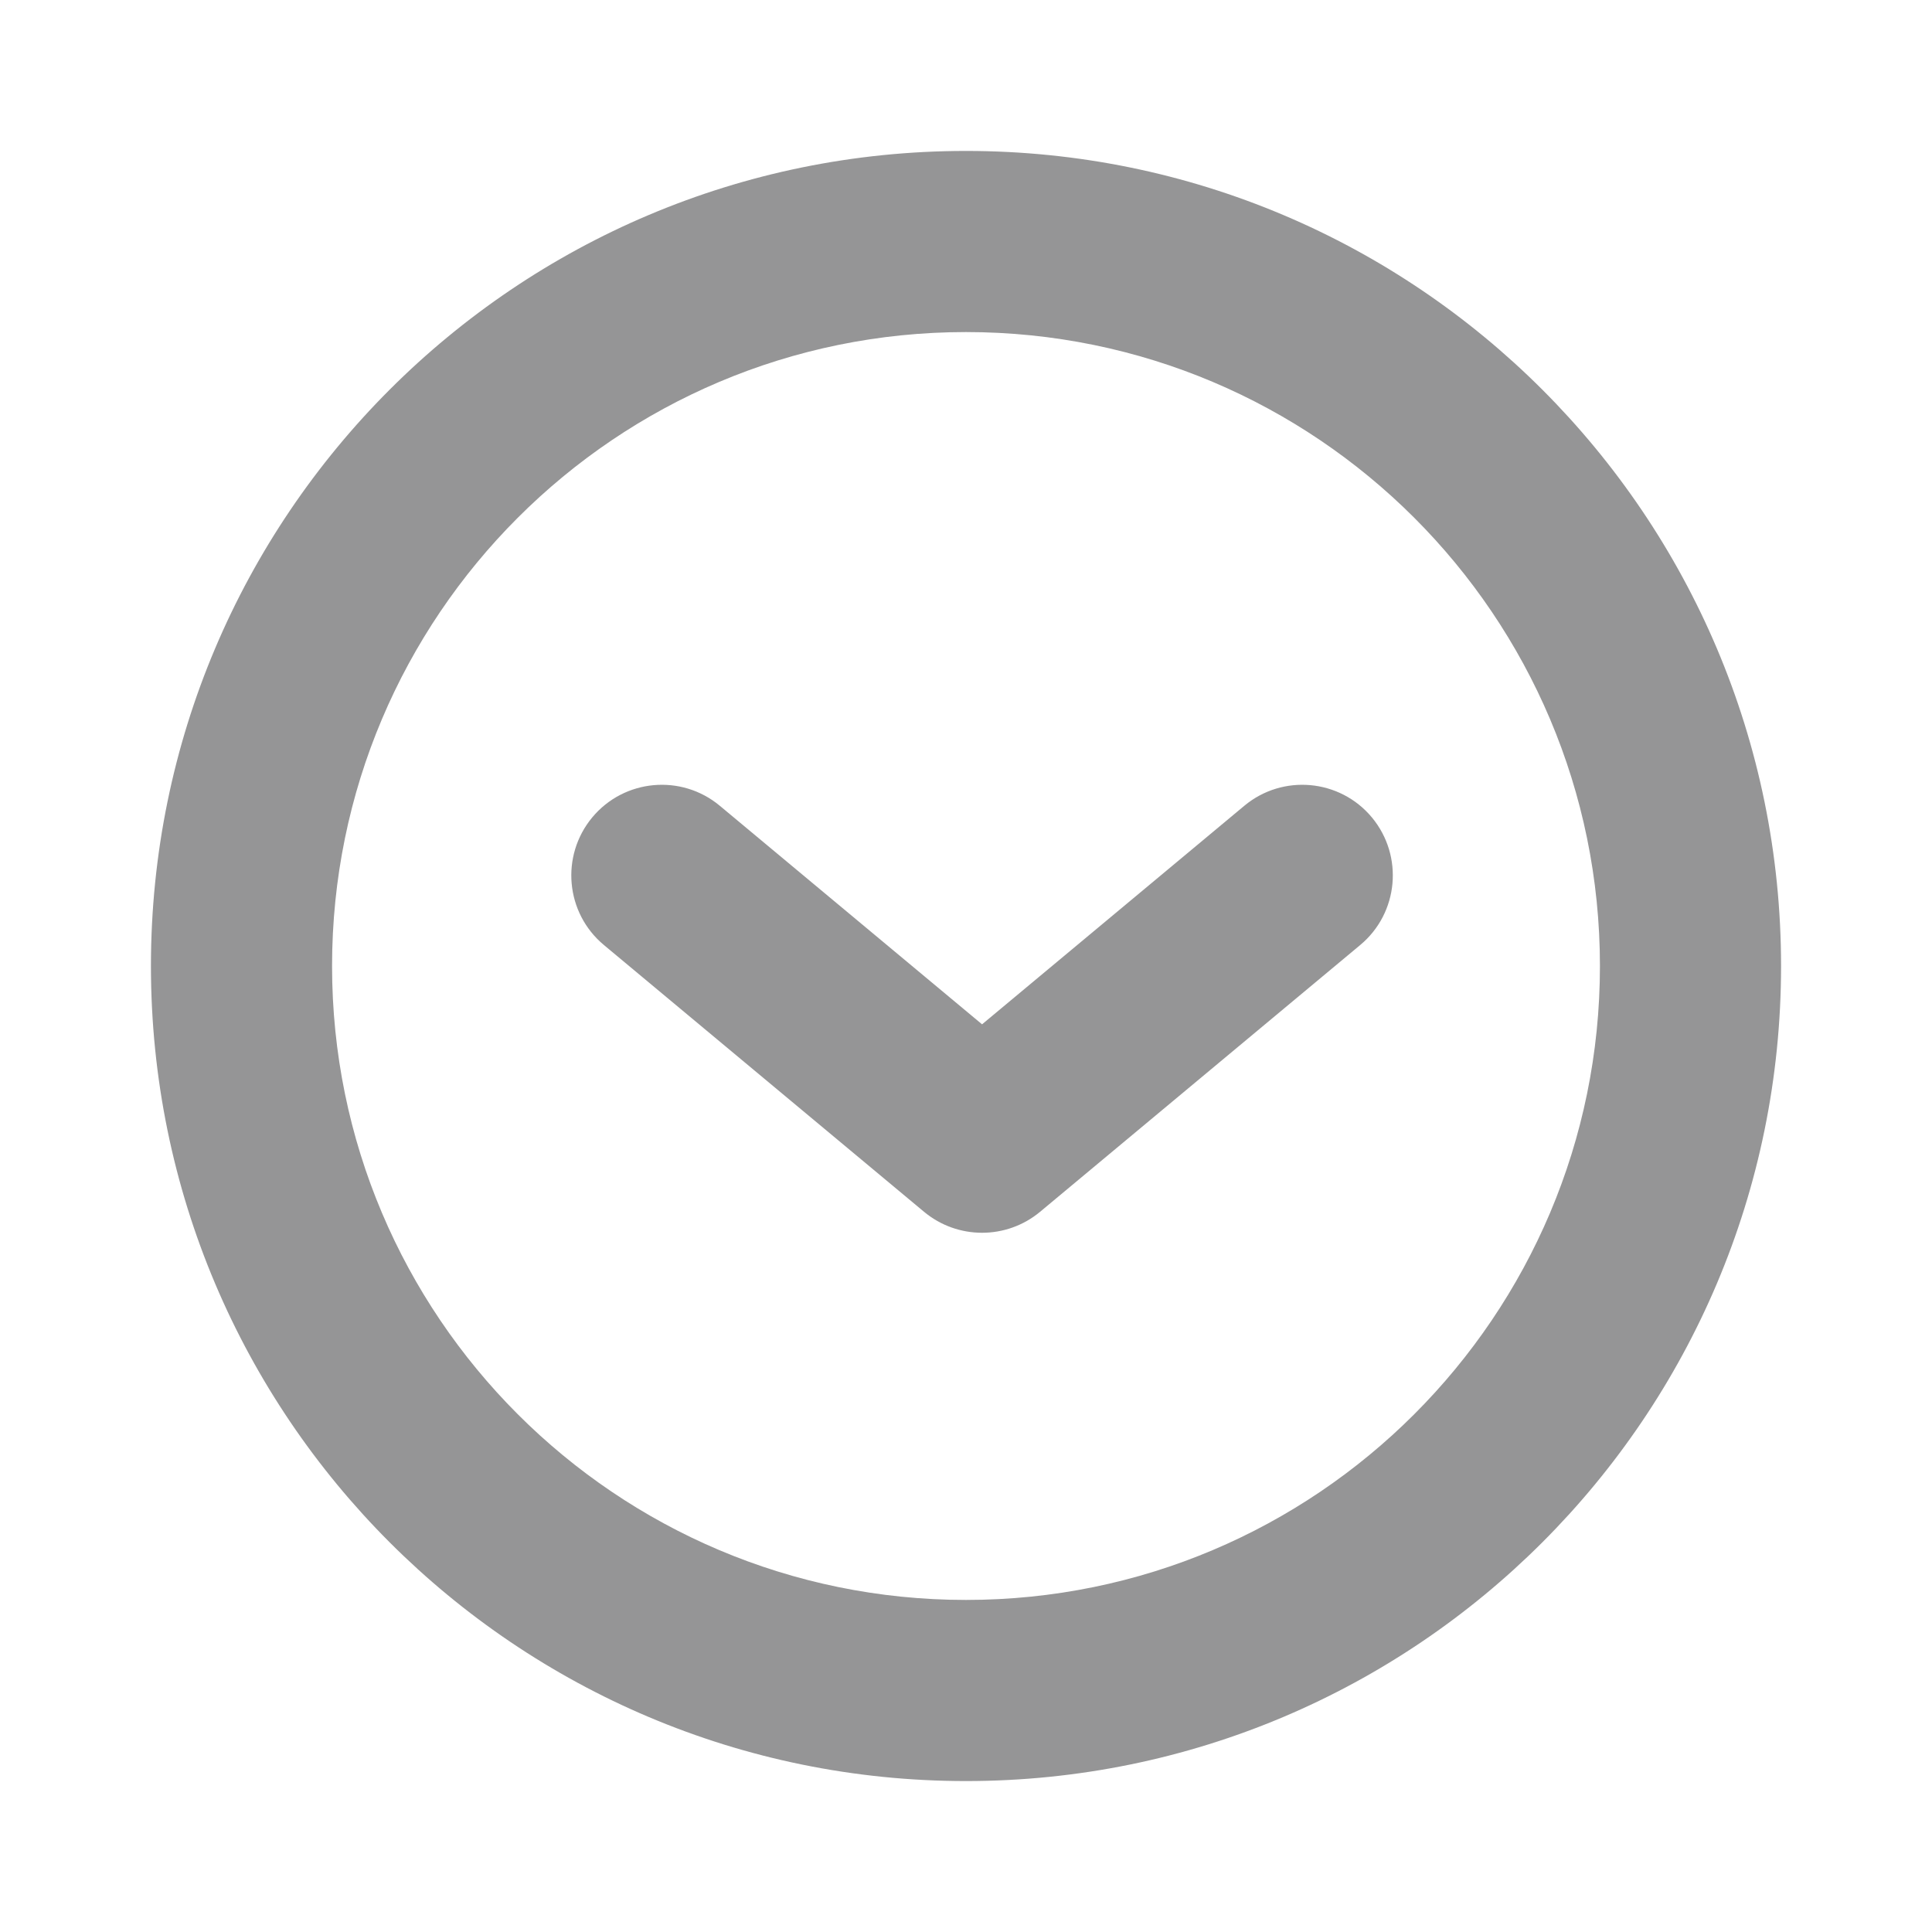 <svg width="16" height="16" viewBox="0 0 16 16" fill="#959596" stroke-width="0" xmlns="http://www.w3.org/2000/svg">
    <path d="M11.265 7.826C11.583 7.561 11.626 7.088 11.361 6.769C11.096 6.451 10.623 6.408 10.305 6.673L11.265 7.826ZM8.133 9.459L7.653 10.036C7.931 10.267 8.335 10.267 8.613 10.036L8.133 9.459ZM5.961 6.673C5.643 6.408 5.17 6.451 4.905 6.769C4.64 7.088 4.683 7.561 5.001 7.826L5.961 6.673ZM10.305 6.673L7.653 8.883L8.613 10.036L11.265 7.826L10.305 6.673ZM8.613 8.883L5.961 6.673L5.001 7.826L7.653 10.036L8.613 8.883ZM13.25 8C13.25 10.899 10.899 13.25 8 13.25V14.75C11.728 14.75 14.75 11.728 14.75 8H13.25ZM8 13.25C5.101 13.25 2.75 10.899 2.75 8H1.25C1.25 11.728 4.272 14.75 8 14.75V13.25ZM2.75 8C2.75 5.101 5.101 2.75 8 2.75V1.25C4.272 1.25 1.25 4.272 1.25 8H2.75ZM8 2.75C10.899 2.75 13.25 5.101 13.25 8H14.75C14.75 4.272 11.728 1.25 8 1.25V2.75Z"/>
</svg>
